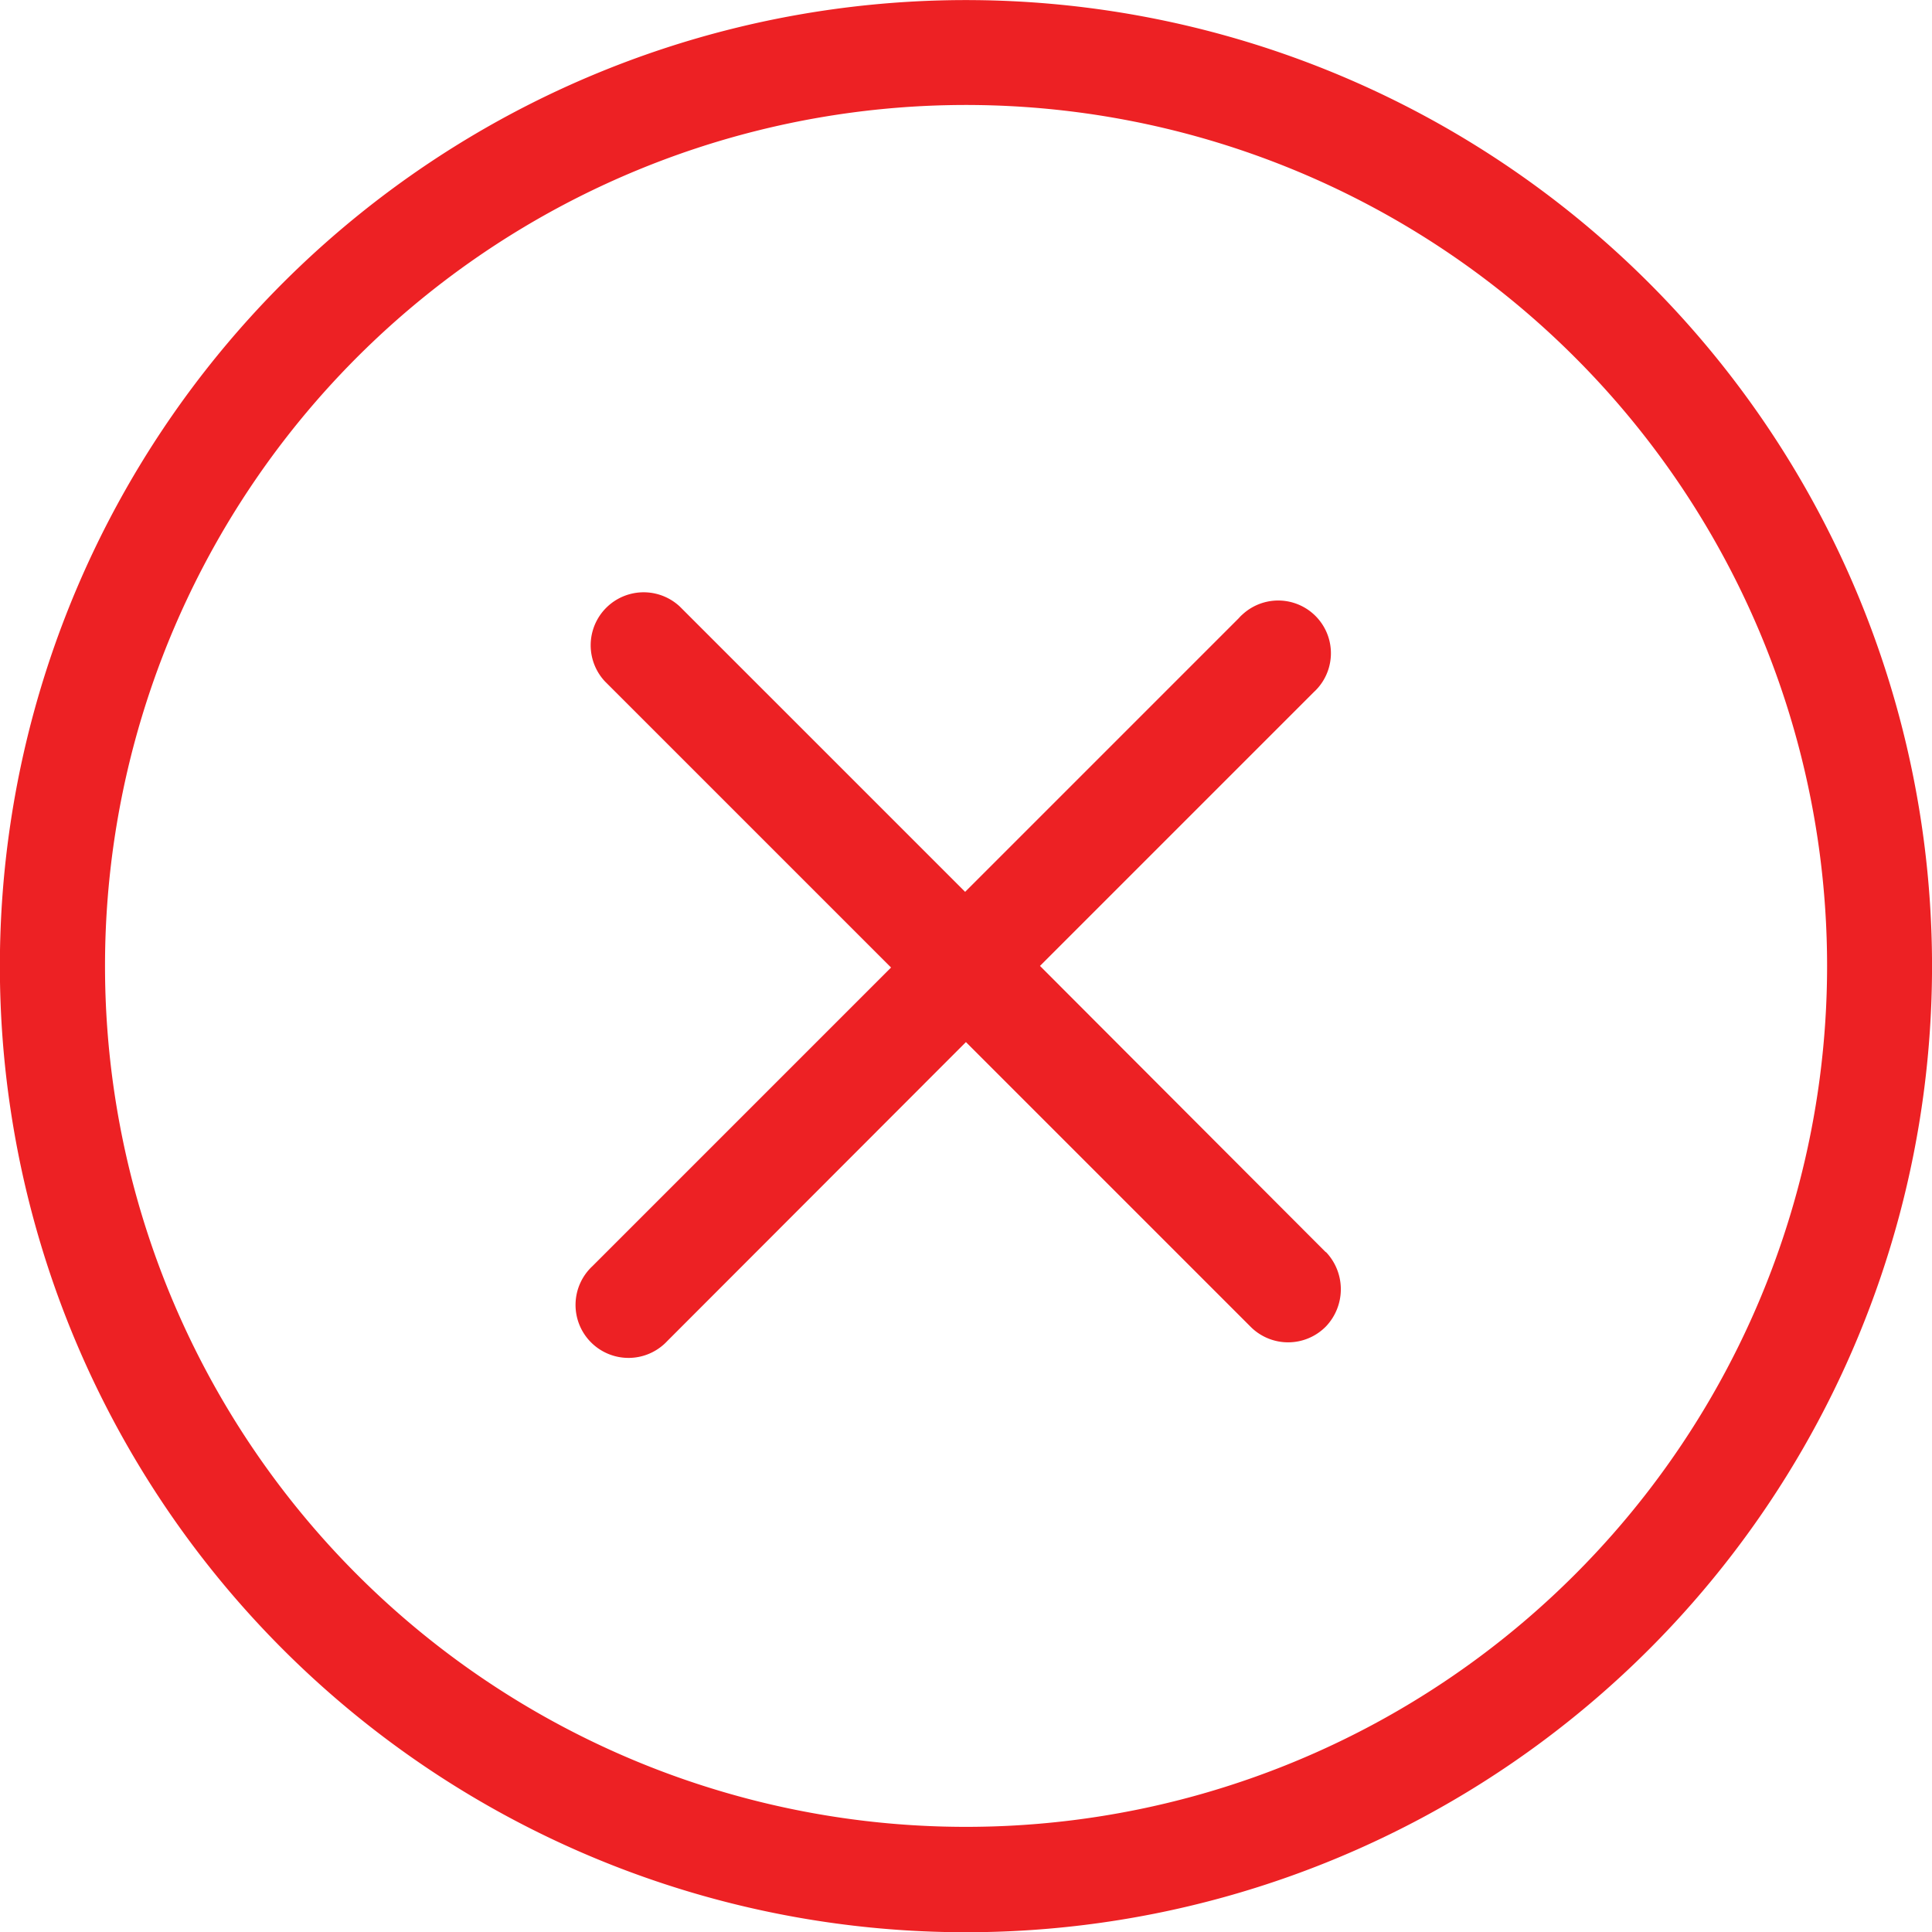 <svg xmlns="http://www.w3.org/2000/svg" viewBox="0 0 11.999 12">
  <defs>
    <style>
      .cls-1 {
        fill: #ed2124;
      }
    </style>
  </defs>
  <g id="icon-close-charcoal" transform="translate(-3.1 -3.1)">
    <path id="Path_5948" class="cls-1" d="M13.342,4.858a6,6,0,1,0,0,8.485A6,6,0,0,0,13.342,4.858ZM12.88,12.88a5.347,5.347,0,1,1,0-7.562h0A5.344,5.344,0,0,1,12.88,12.88Z"/>
    <path id="Path_5947" class="cls-1" d="M158.8,161.955l-1.774-1.777,1.7-1.7a.327.327,0,0,0-.441-.484.224.224,0,0,0-.024.024l-1.7,1.7-1.772-1.772a.329.329,0,0,0-.465.465l1.777,1.777-1.855,1.855a.329.329,0,1,0,.465.465l1.855-1.857,1.772,1.772a.329.329,0,0,0,.465-.007.335.335,0,0,0,0-.46Z" transform="translate(-147.467 -151.079)"/>
  </g>
</svg>
